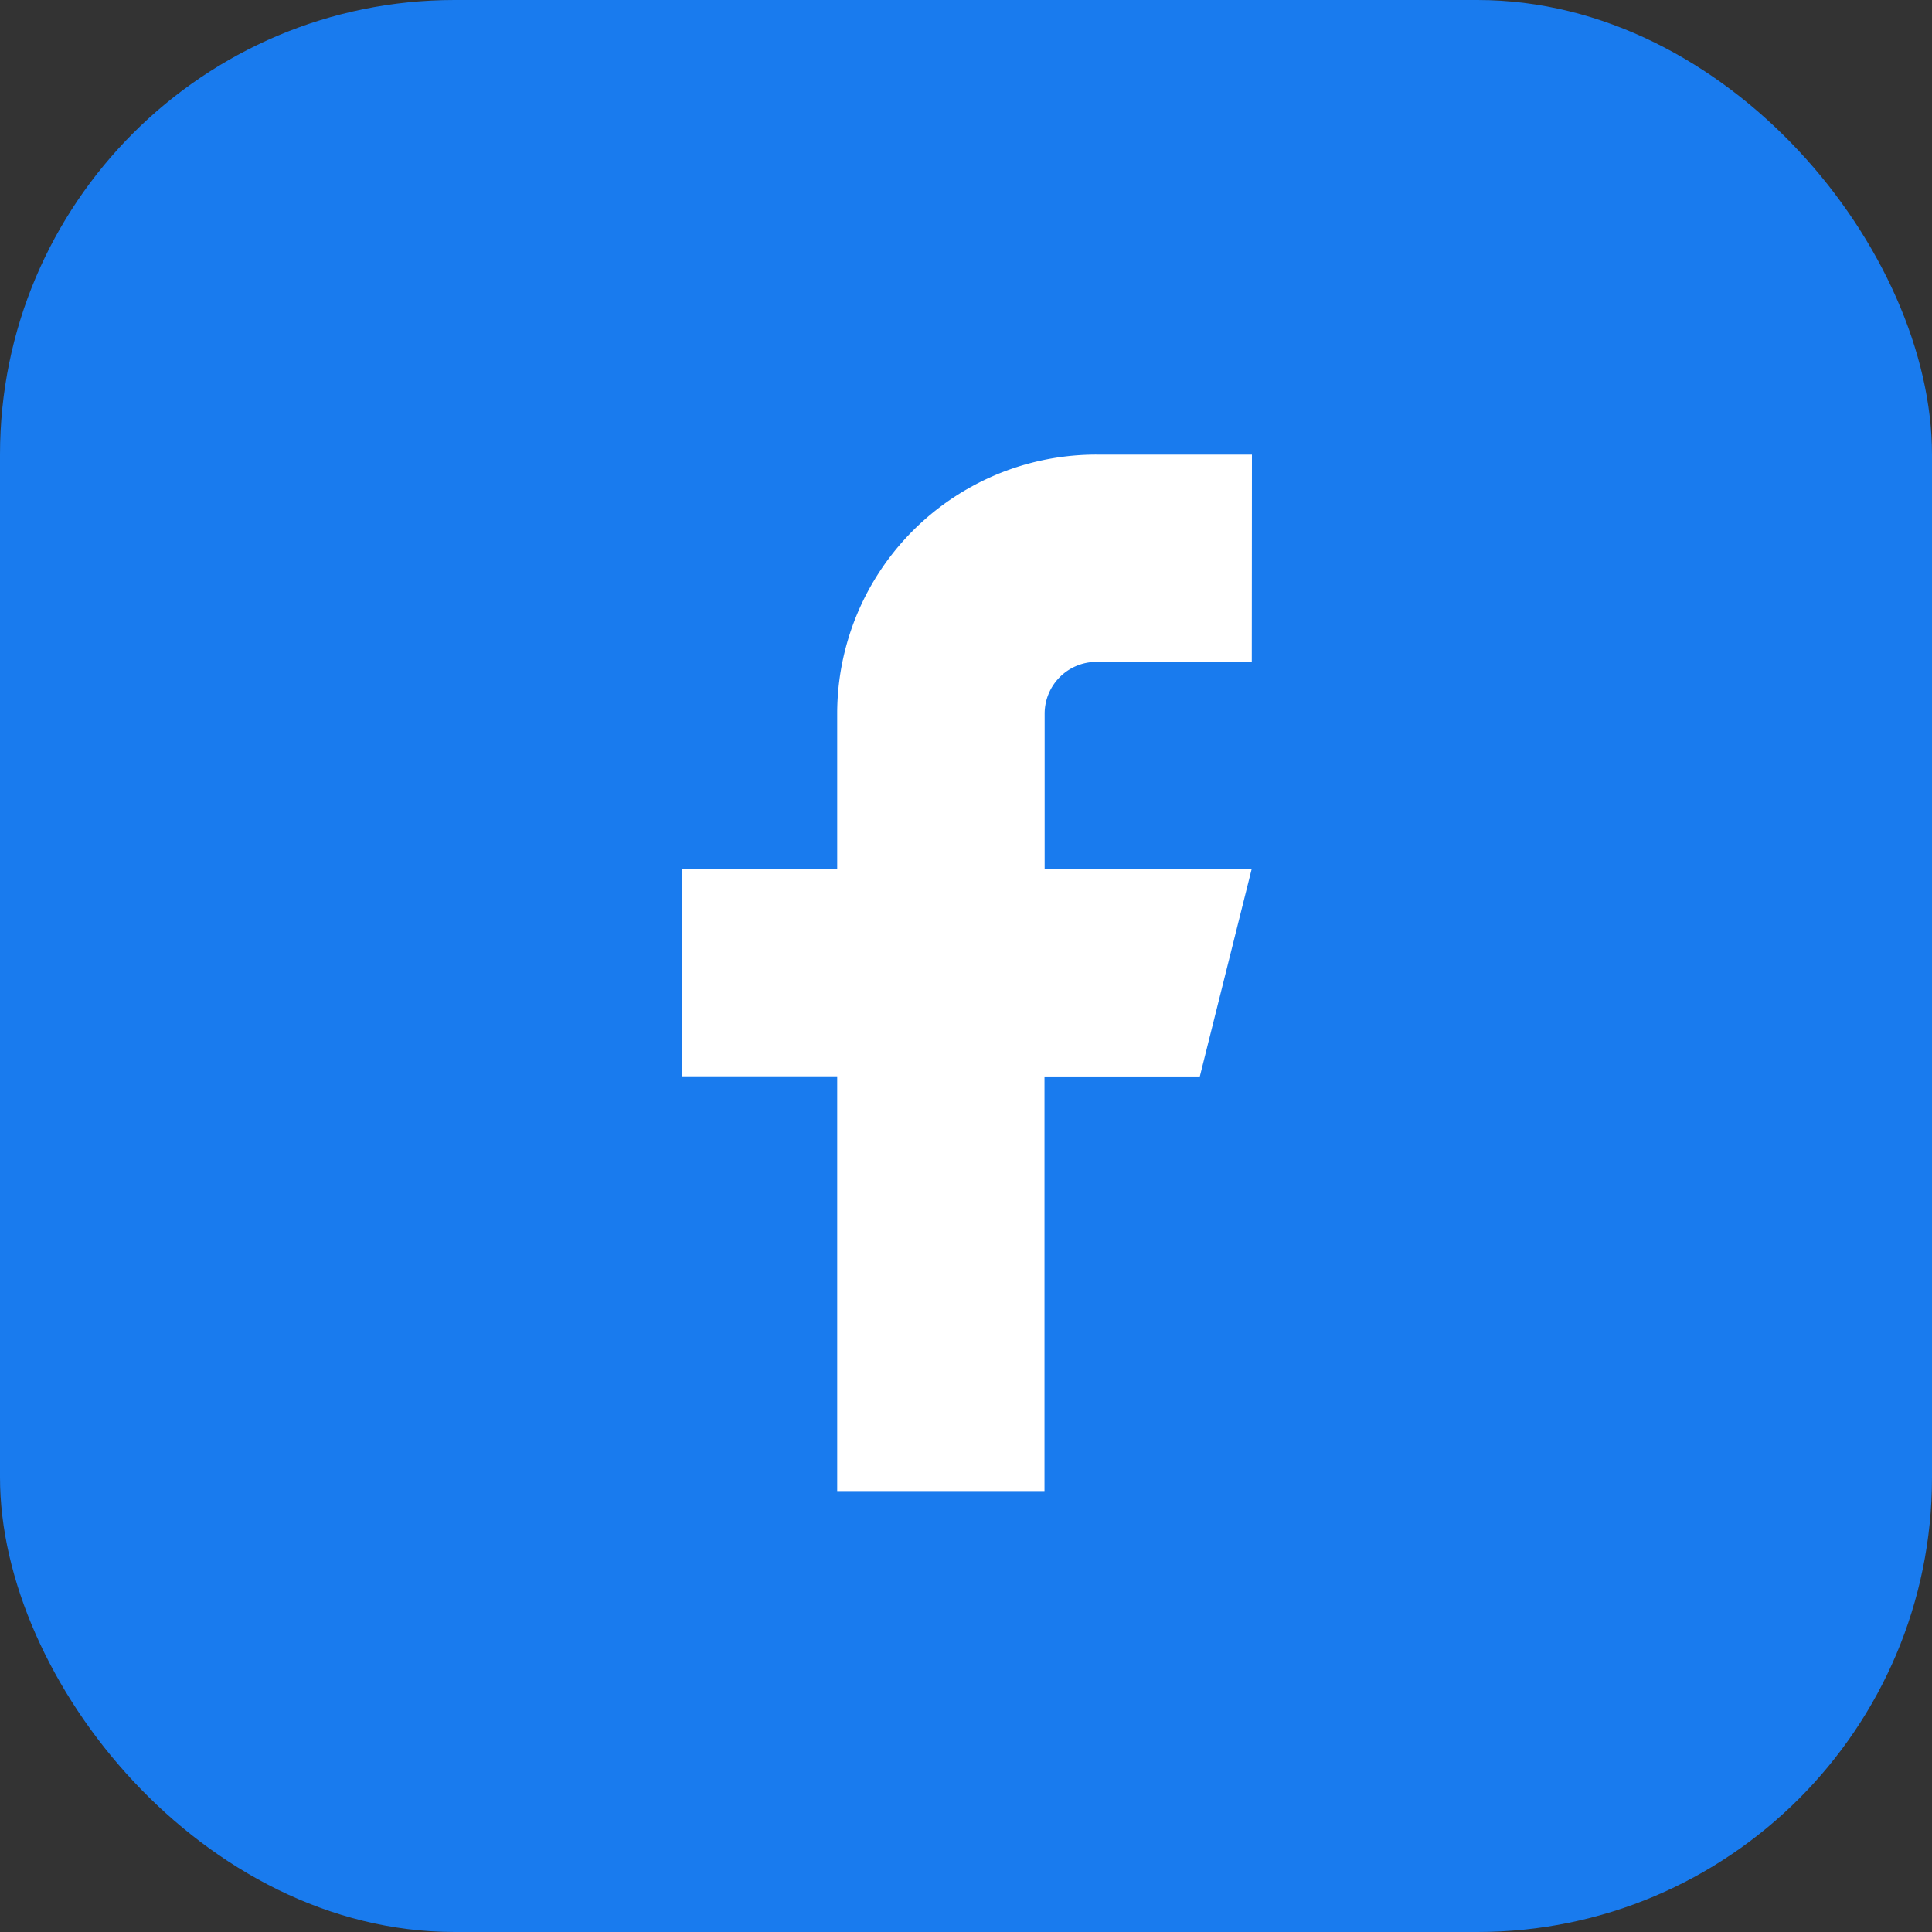 <svg xmlns="http://www.w3.org/2000/svg" width="51" height="51" viewBox="0 0 51 51"><rect x="0" y="0" width="51" height="51" fill="#333333" stroke="none"/><defs><style>.a{fill:#197bee;}.b{fill:#fff;}</style></defs><g transform="translate(-1309 -854)"><rect class="a" width="51" height="51" rx="12" transform="translate(1309 854)"/><path class="b" d="M22.048,2h-4.1A6.84,6.84,0,0,0,11.1,8.84v4.1H7v5.472h4.1V29.36h5.472V18.416h4.1l1.368-5.472H16.576V8.84a1.368,1.368,0,0,1,1.368-1.368h4.1Z" transform="translate(1320 864)"/></g></svg>